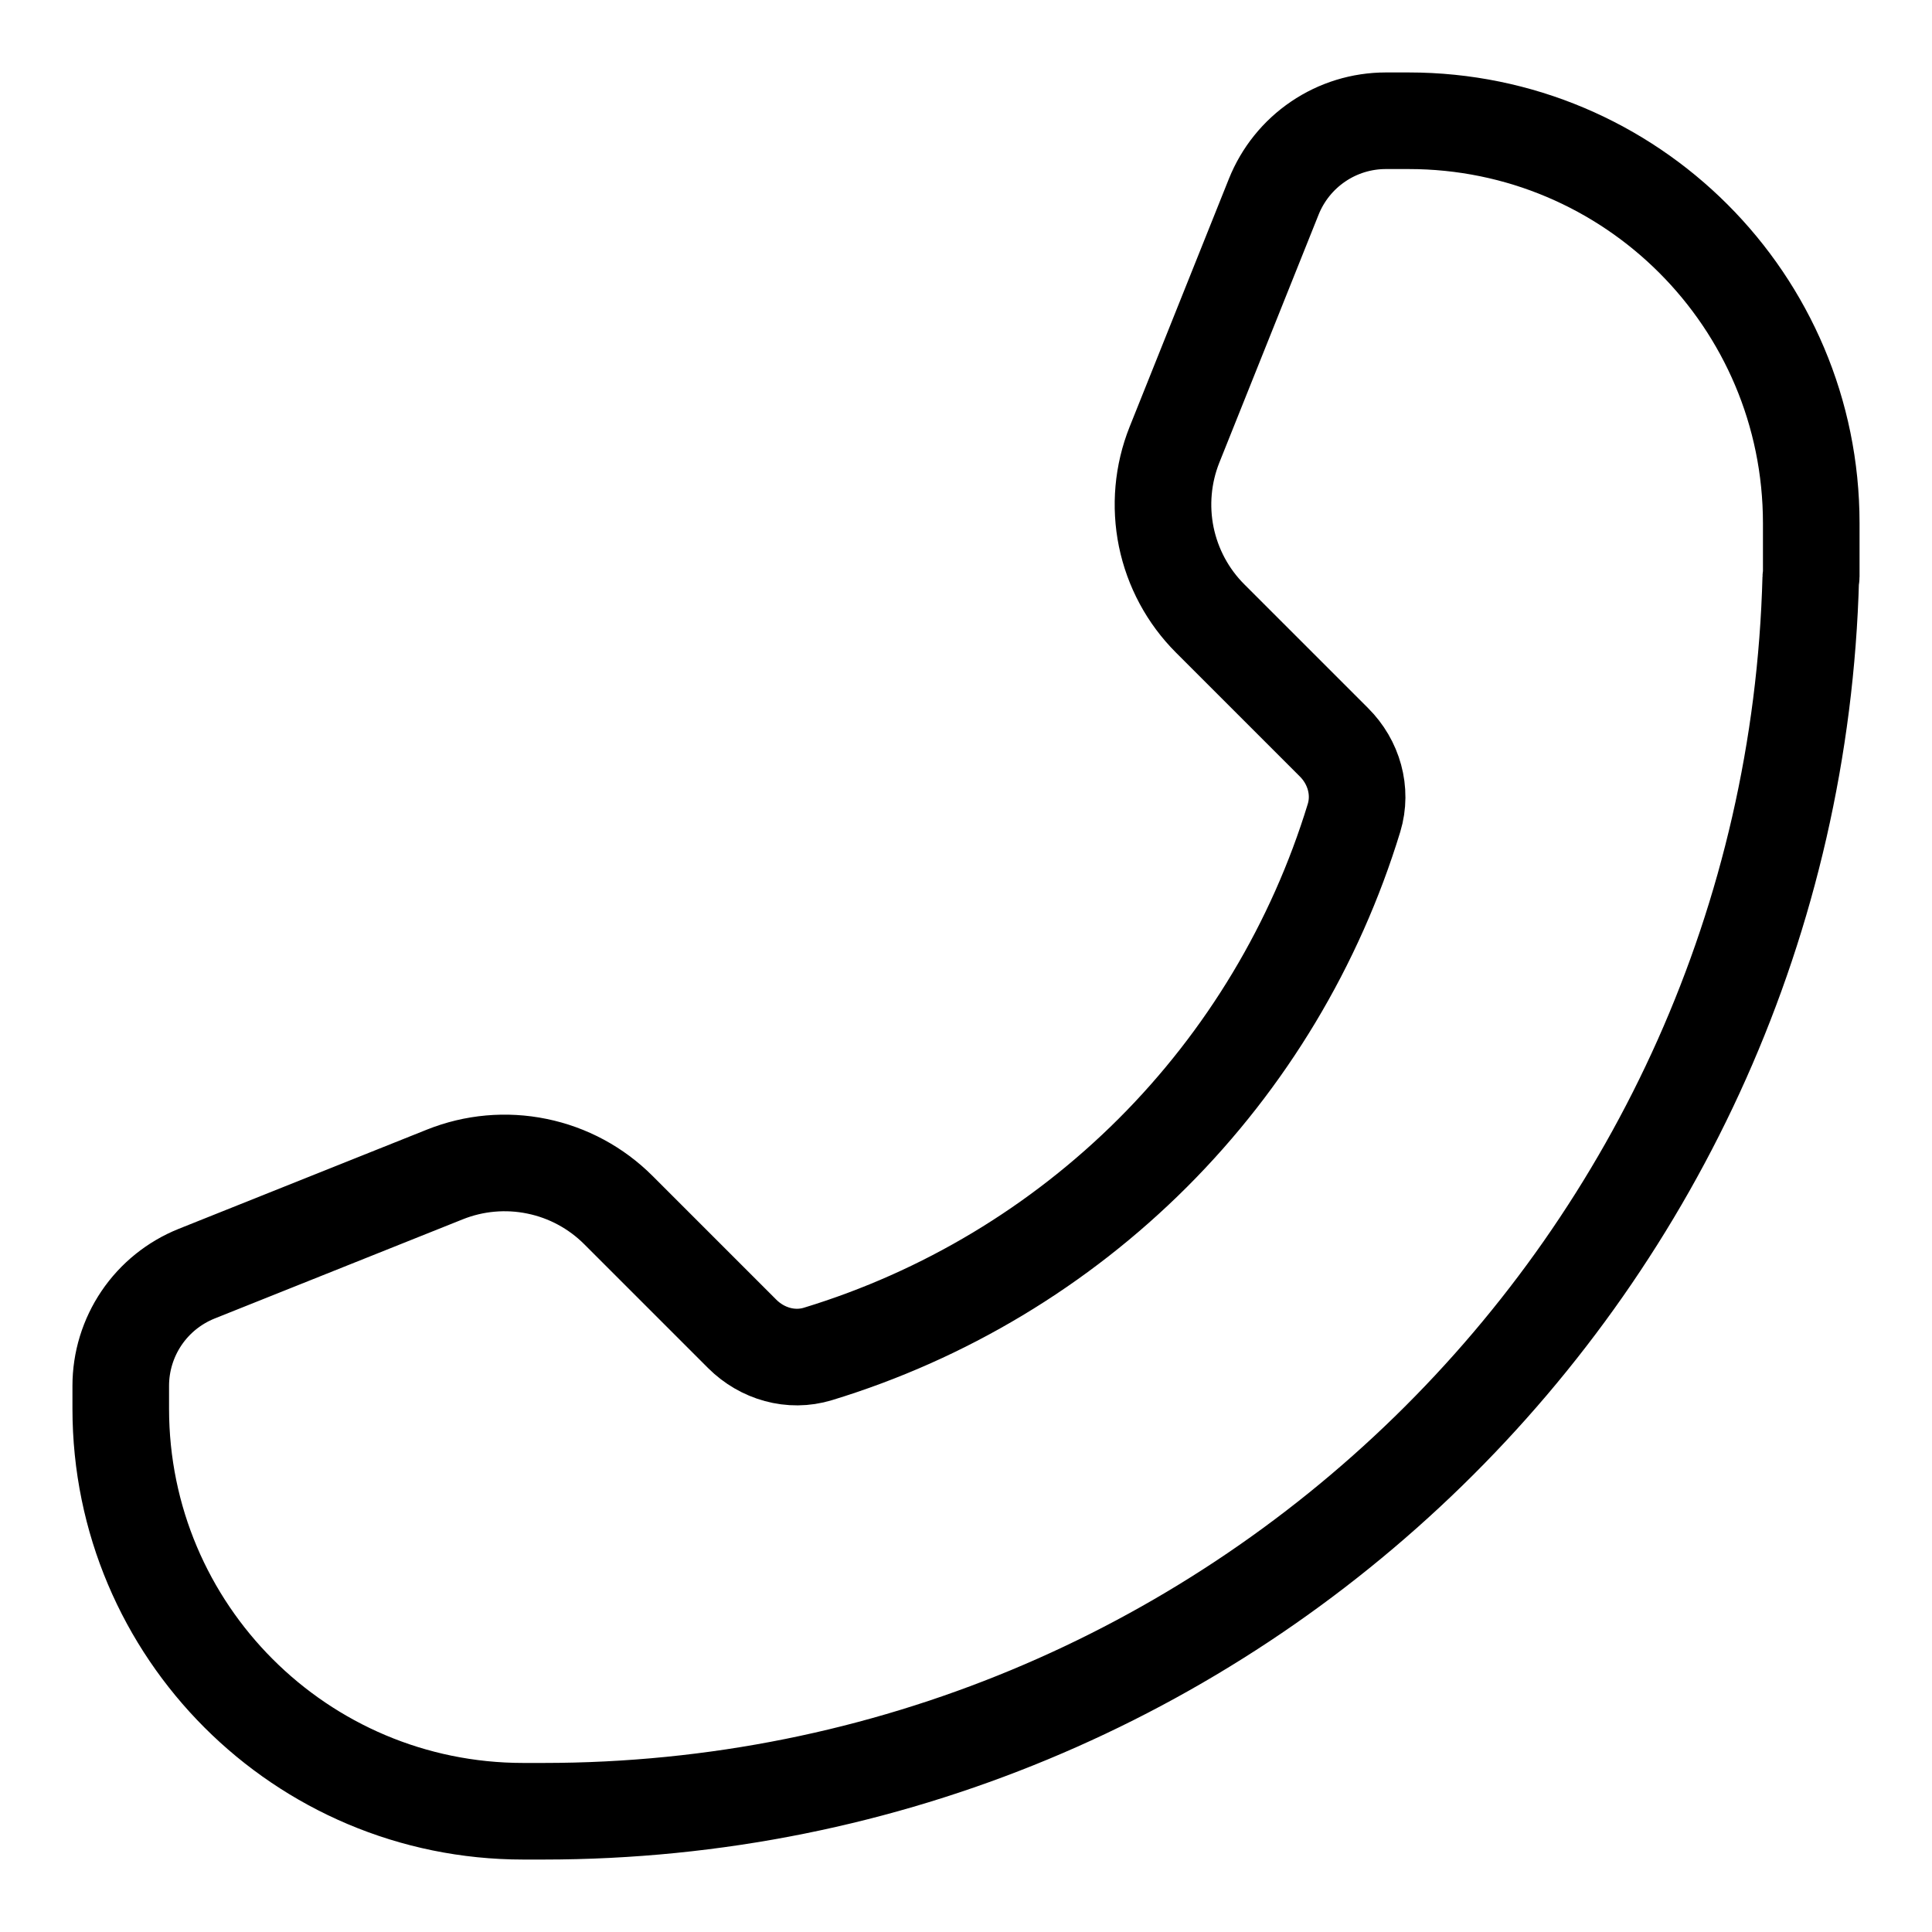 <svg width="20" height="20" viewBox="0 0 20 20" fill="none" xmlns="http://www.w3.org/2000/svg">
<g clip-path="url(#clip0_362_317)">
<path d="M18.75 5.417C18.75 3.115 16.885 1.25 14.583 1.25H14.346C14.096 1.25 13.852 1.325 13.646 1.465C13.439 1.605 13.279 1.804 13.186 2.036L12.158 4.604C12.037 4.907 12.008 5.239 12.073 5.558C12.139 5.878 12.296 6.171 12.527 6.402L13.809 7.684C14.015 7.889 14.101 8.188 14.017 8.466C13.617 9.775 12.902 10.966 11.934 11.934C10.966 12.901 9.776 13.617 8.467 14.016C8.188 14.101 7.89 14.014 7.684 13.809L6.402 12.527C6.171 12.296 5.878 12.138 5.559 12.073C5.239 12.007 4.907 12.037 4.605 12.158L2.036 13.185C1.804 13.278 1.605 13.438 1.465 13.645C1.325 13.852 1.25 14.096 1.25 14.346V14.583C1.25 16.885 3.115 18.75 5.417 18.75H5.625C12.754 18.75 18.556 13.066 18.745 5.982C18.745 5.98 18.746 5.978 18.747 5.977C18.749 5.976 18.75 5.974 18.75 5.972V5.417Z" stroke="#FDFDFD" style="stroke:#FDFDFD;stroke:color(display-p3 0.994 0.994 0.994);stroke-opacity:1;" stroke-linejoin="round"/>
</g>
<defs>
<clipPath id="clip0_362_317">
<rect width="20" height="20" fill="white" style="fill:white;fill-opacity:1;"/>
</clipPath>
</defs>
</svg>
